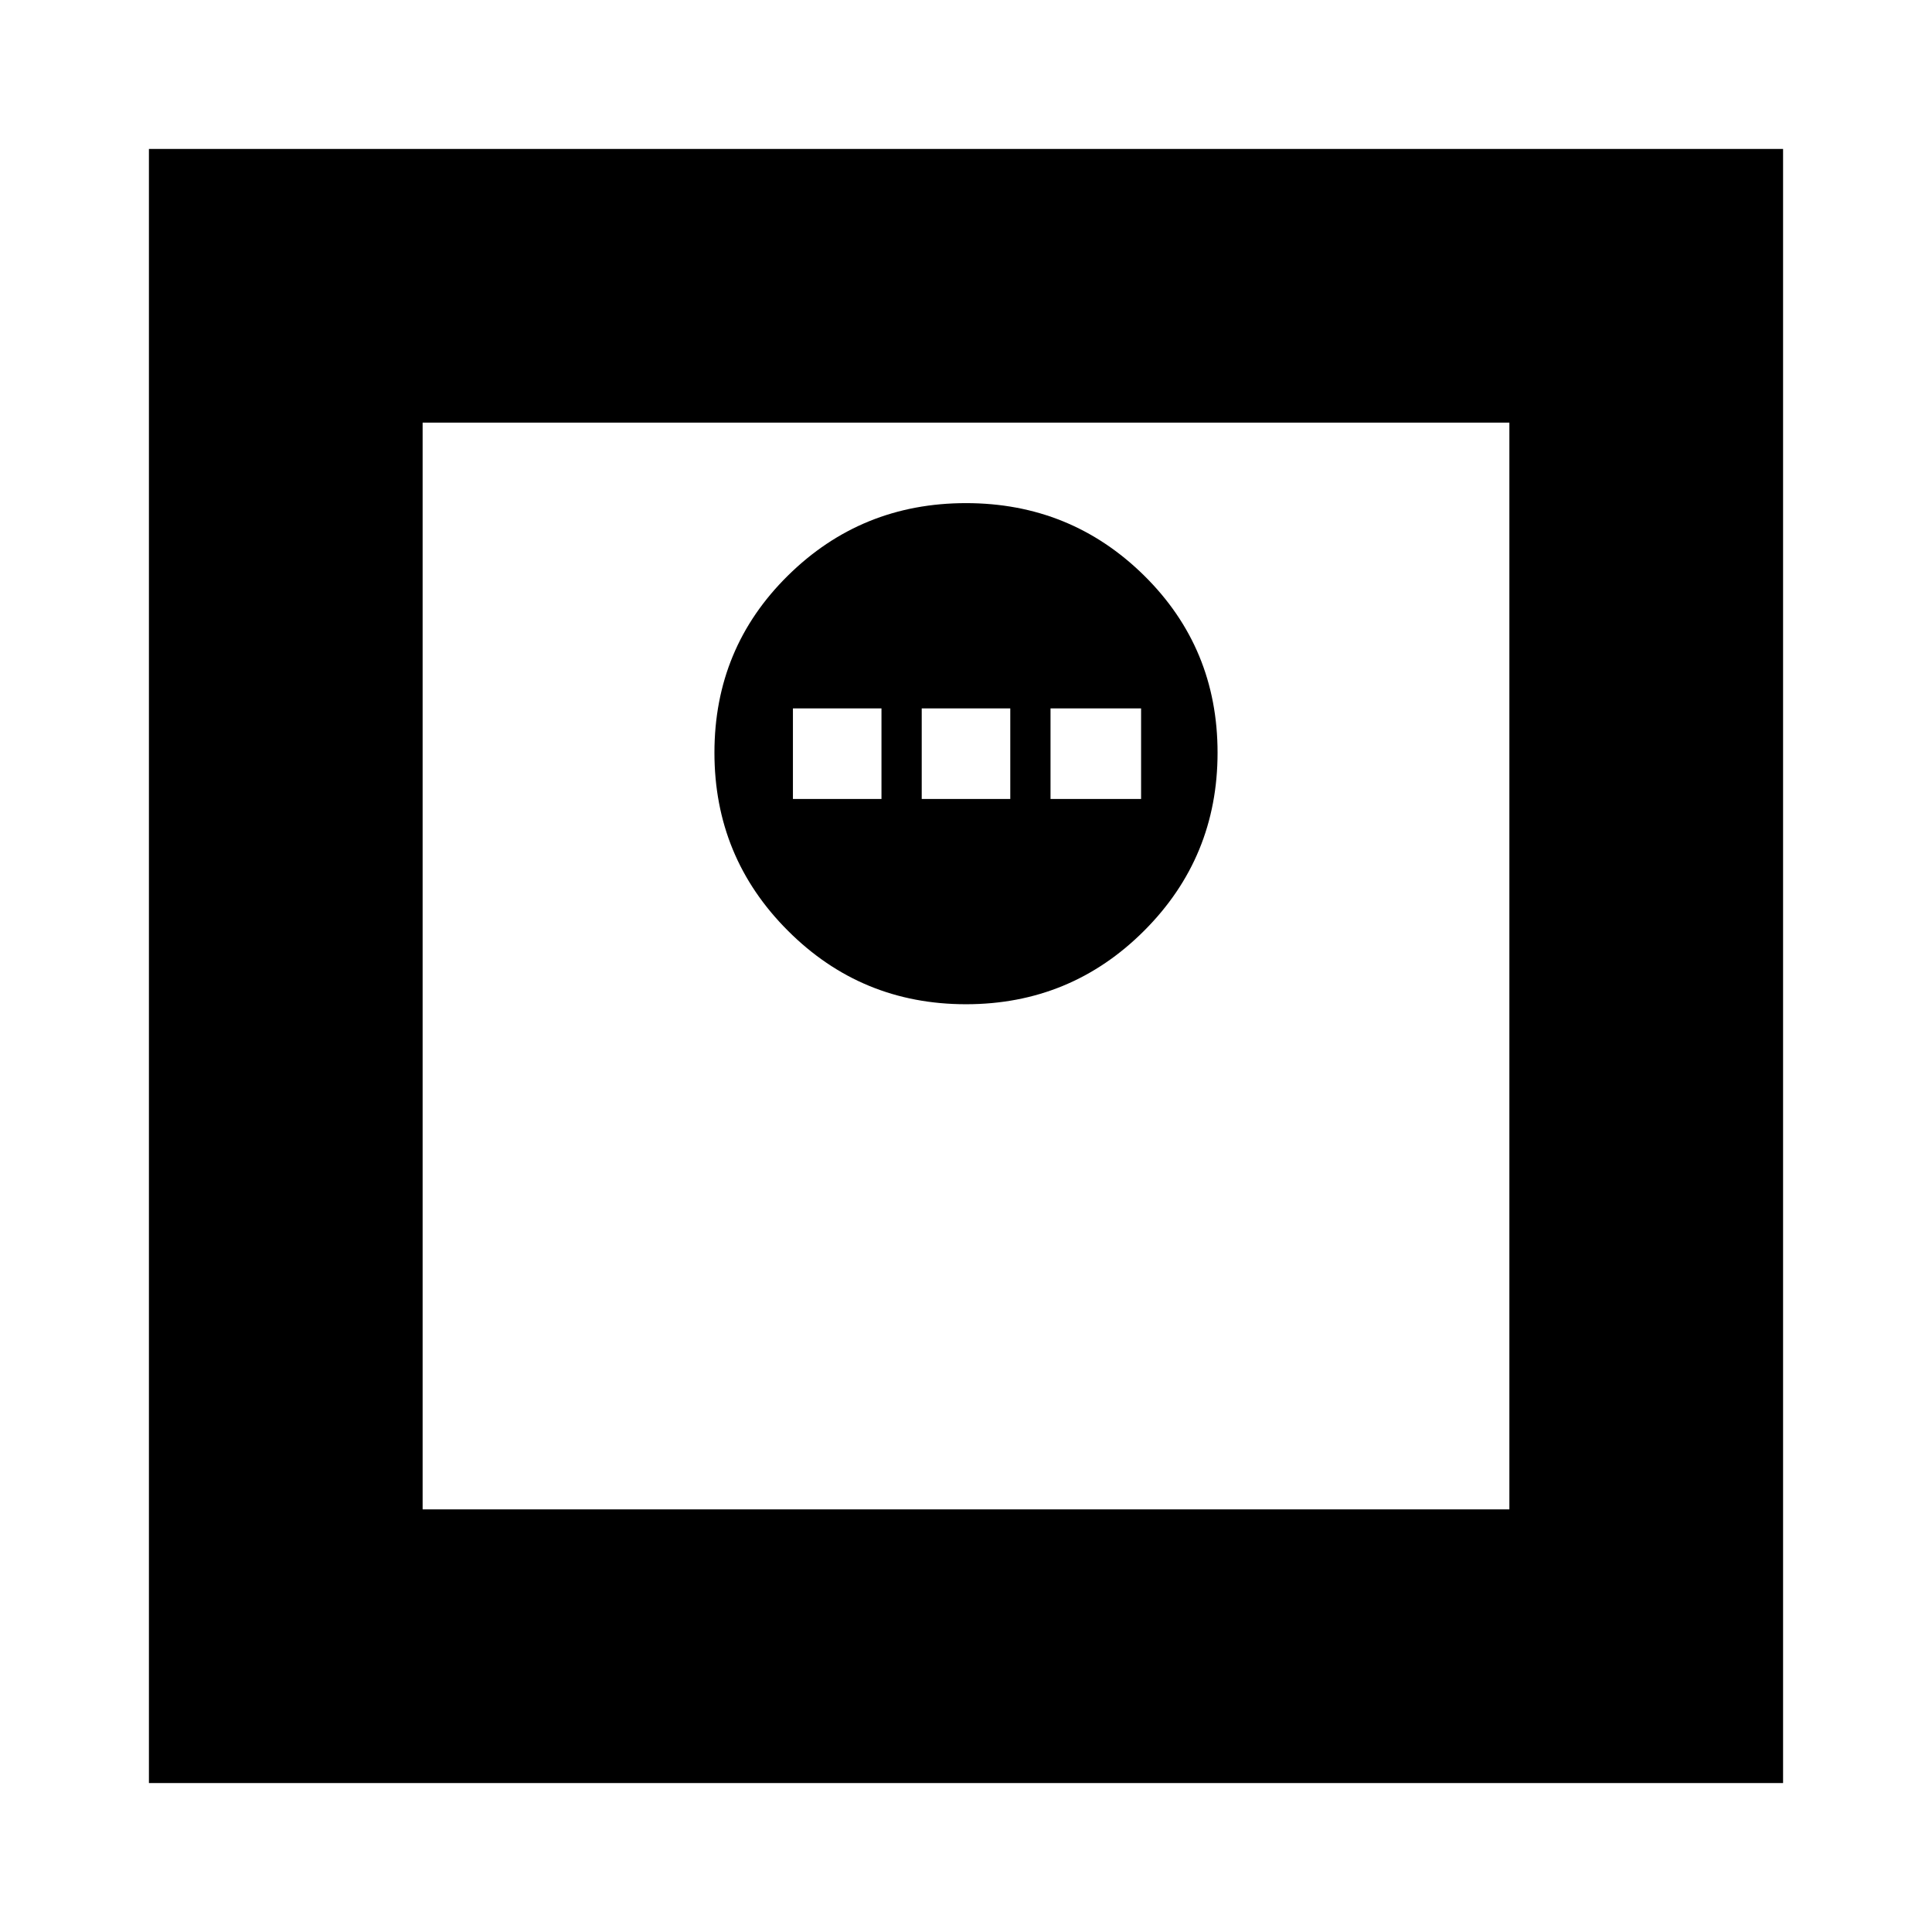 <svg xmlns="http://www.w3.org/2000/svg" height="24" width="24"><path d="M12 12.475Q13.3 12.475 14.213 11.562Q15.125 10.65 15.125 9.35Q15.125 8.05 14.213 7.15Q13.3 6.25 12 6.25Q10.7 6.25 9.788 7.15Q8.875 8.05 8.875 9.35Q8.875 10.65 9.788 11.562Q10.7 12.475 12 12.475ZM9.85 9.925V8.8H10.95V9.925ZM11.45 9.925V8.8H12.55V9.925ZM13.05 9.925V8.8H14.175V9.925ZM1.85 22.15V1.85H22.15V22.15ZM5.25 18.75H18.75V5.25H5.25ZM5.25 18.75V5.25V18.75Z"/></svg>